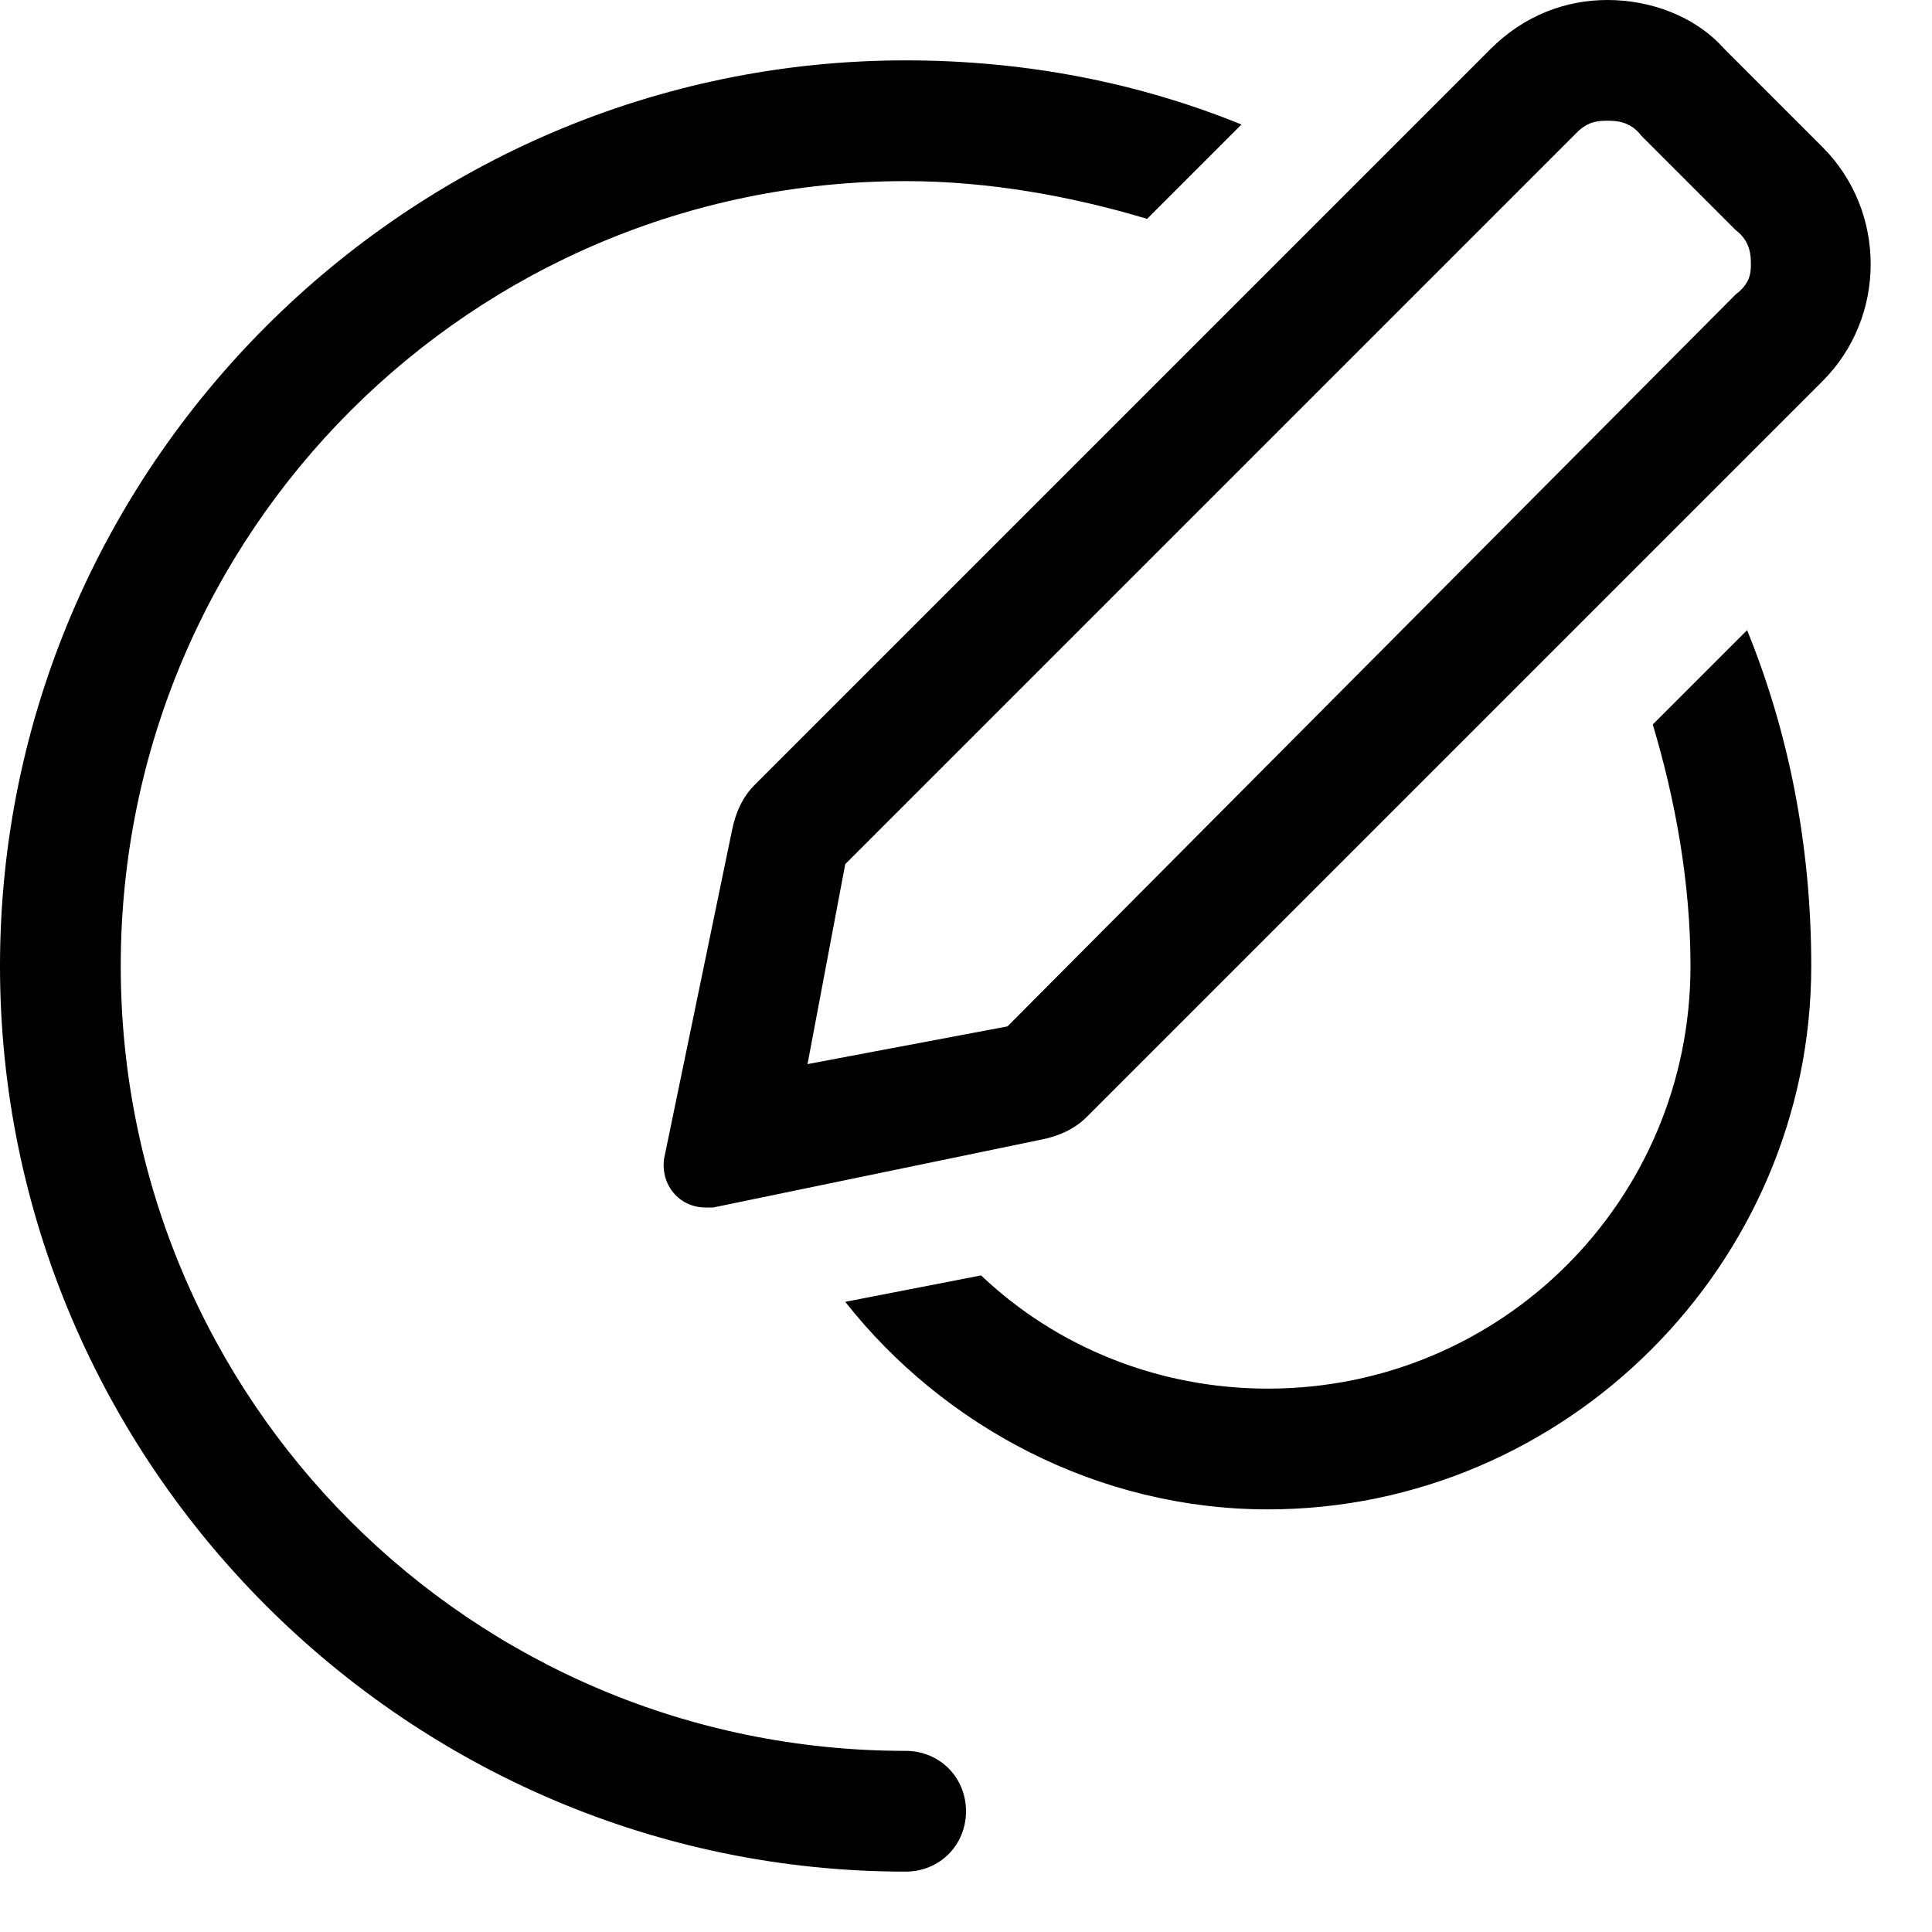 <svg xmlns="http://www.w3.org/2000/svg" viewBox="0 0 512 512"><!-- Font Awesome Pro 6.0.0-alpha1 by @fontawesome - https://fontawesome.com License - https://fontawesome.com/license (Commercial License) --><path d="M483 39L457 13C449 4 437 0 426 0C415 0 404 4 395 13L200 208C197 211 195 215 194 220L176 307C175 314 180 320 187 320C188 320 188 320 189 320L276 302C281 301 285 299 288 296L483 101C500 84 500 56 483 39ZM460 78L267 272L214 282L224 229L418 35C421 32 424 32 426 32C428 32 432 32 435 36L460 61C464 64 464 68 464 70S464 75 460 78ZM240 464C125 464 32 371 32 256S125 48 240 48C262 48 284 52 304 58L329 33C302 22 272 16 240 16C108 16 0 124 0 256S108 496 240 496C249 496 256 489 256 480S249 464 240 464ZM438 192C444 212 448 234 448 256C448 318 398 368 336 368C307 368 280 357 260 338L224 345C250 378 291 400 336 400C415 400 480 335 480 256C480 224 474 194 463 167L438 192Z"/></svg>